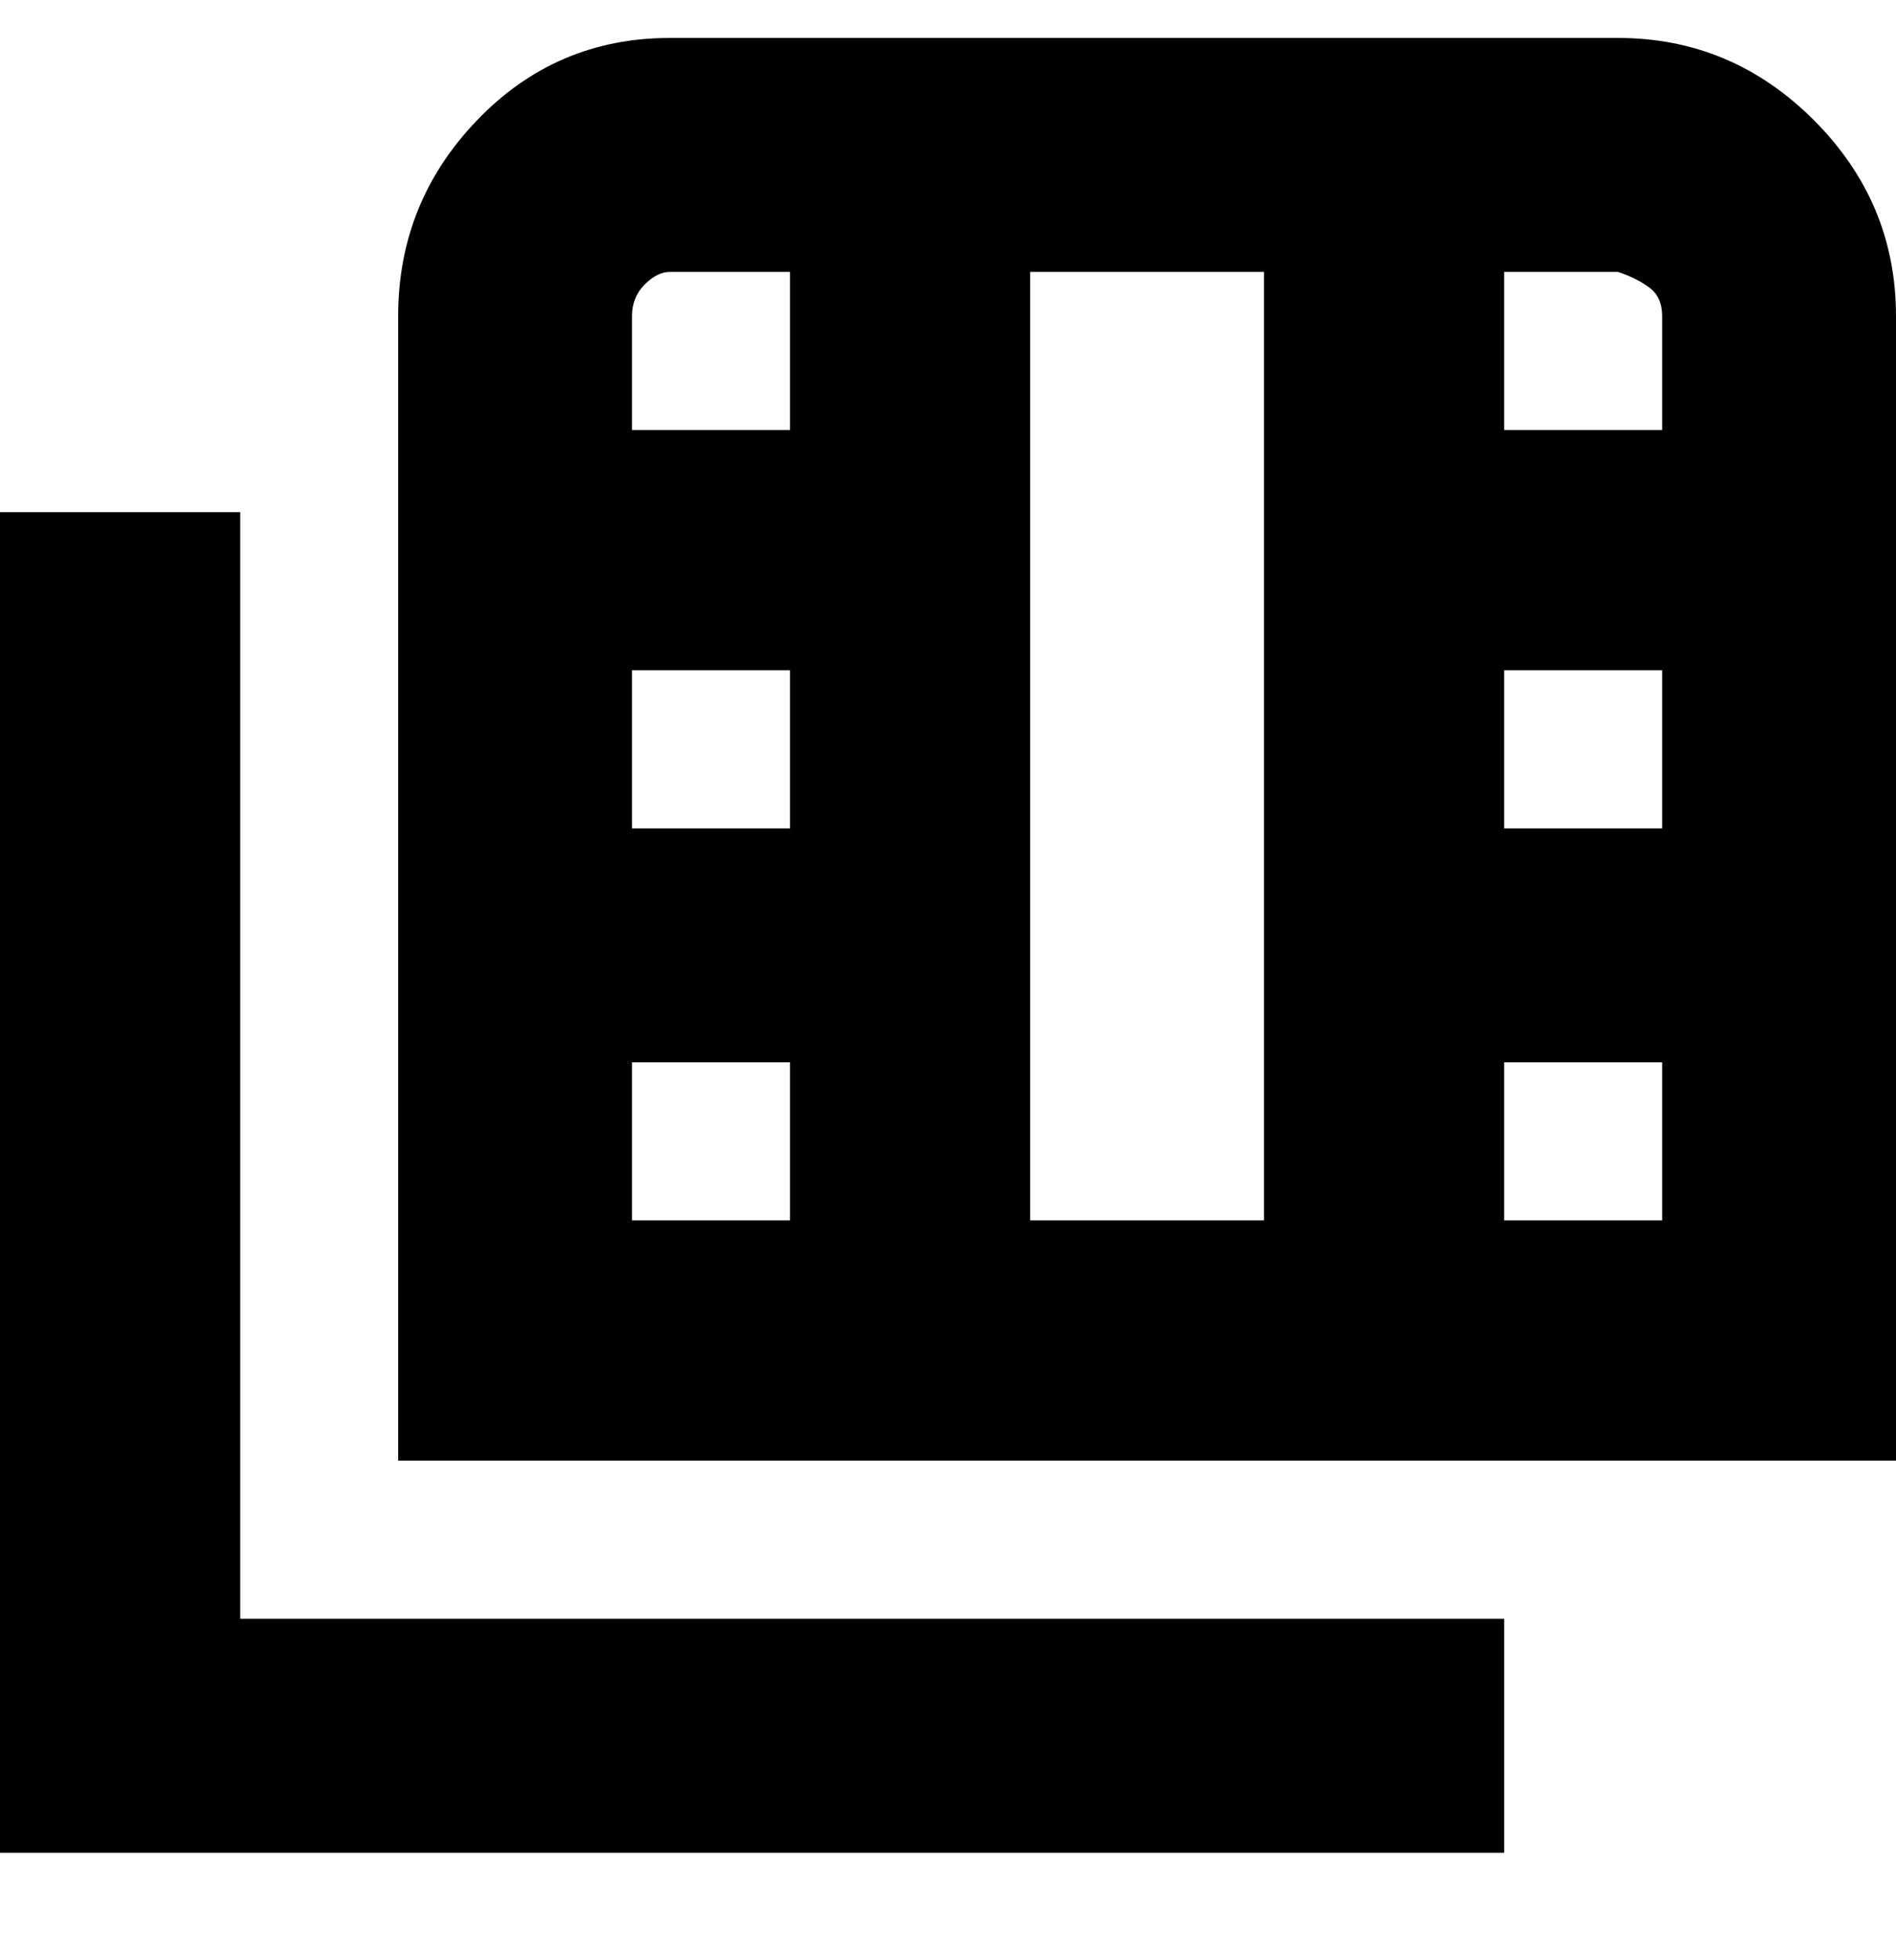 <svg viewBox="0 0 300 310" xmlns="http://www.w3.org/2000/svg"><path d="M256 6H106Q88 6 75.5 19T63 50v181h237V50q0-18-13-31T256 6zm7 44v18h-25V43h18q3 1 5 2.5t2 4.5zm-138 81h-25v-25h25v25zm38-88h37v150h-37V43zm75 63h25v25h-25v-25zM106 43h19v25h-25V50q0-3 2-5t4-2zm-6 125h25v25h-25v-25zm138 25v-25h25v25h-25zM38 256h200v37H0V81h38v175z"/></svg>